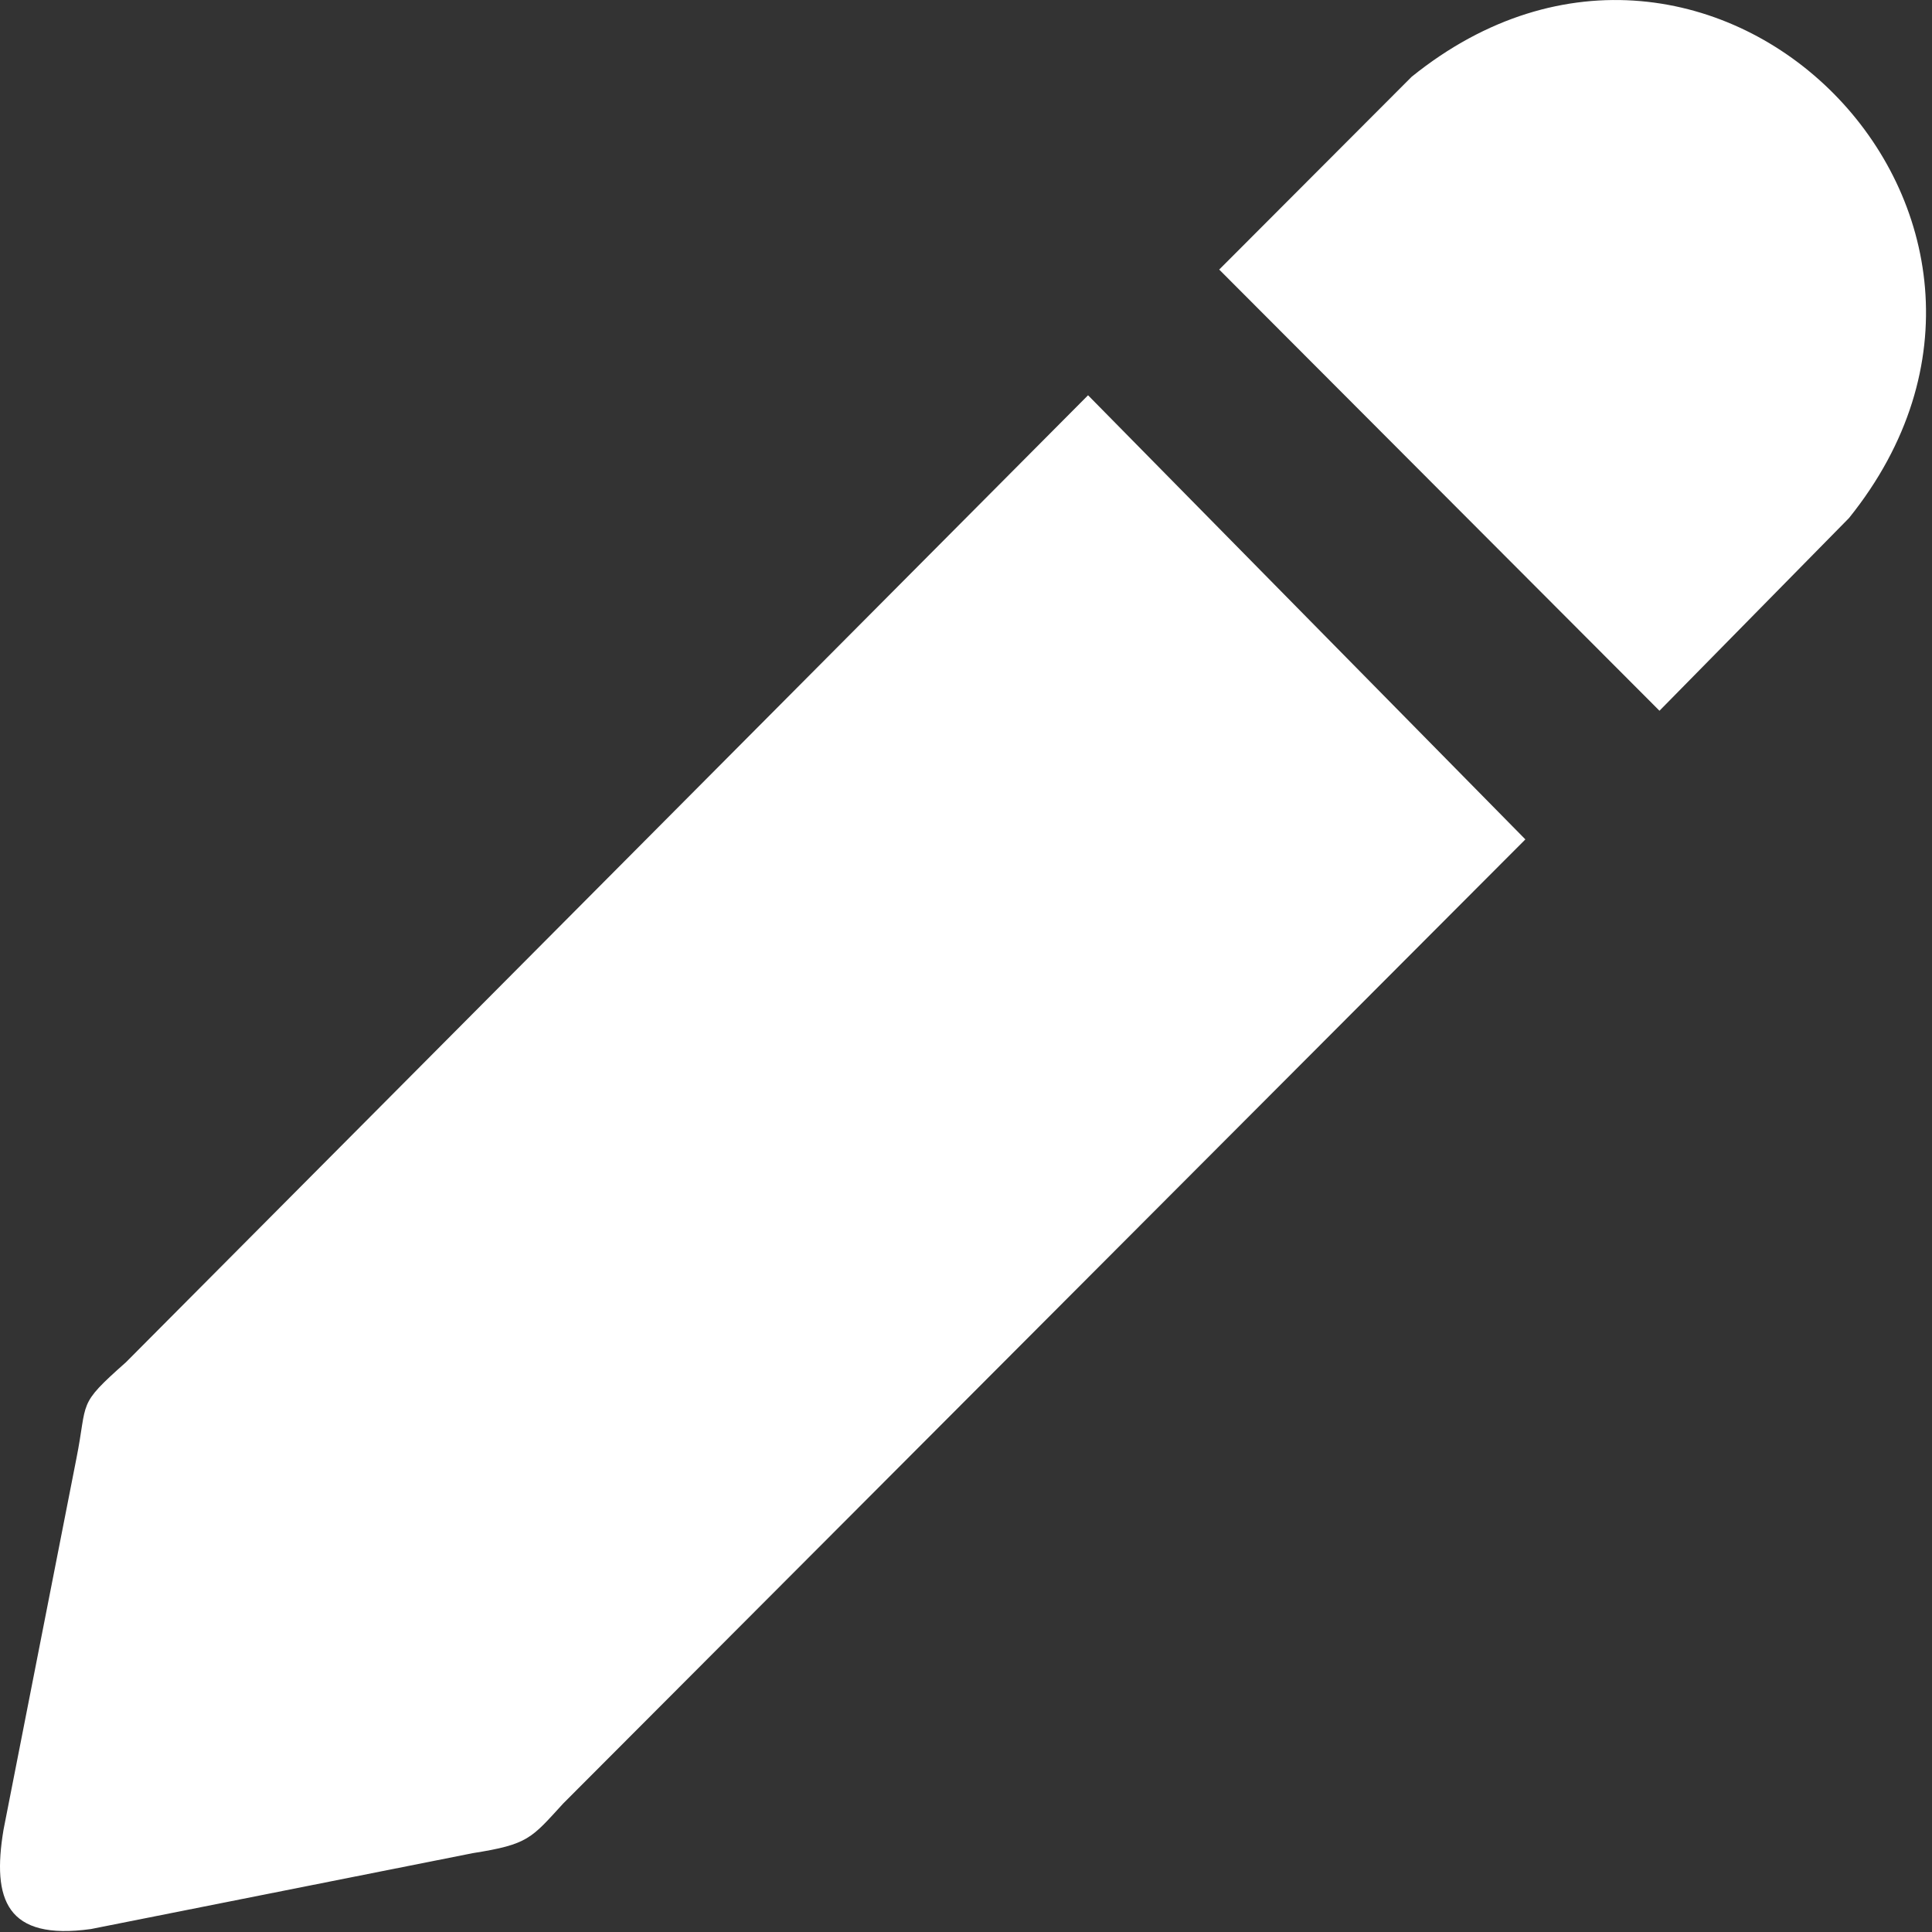 <svg width="17" height="17" viewBox="0 0 17 17" fill="none" xmlns="http://www.w3.org/2000/svg">
<rect x="0" y="0" width="17" height="17" fill="#333333" stroke="none"/>
<path d="M14.602 6.254L10.728 2.372L12.421 0.676C15.064 -1.458 18.399 1.91 16.27 4.558L14.602 6.254Z" fill="white"/>
<path d="M13.422 7.386L9.574 3.478L1.108 11.987C0.672 12.373 0.775 12.321 0.672 12.835L0.031 16.1C-0.072 16.717 0.057 17.077 0.8 16.974L4.161 16.306C4.649 16.229 4.674 16.177 4.956 15.869L13.422 7.386Z" fill="white"/>
</svg>
